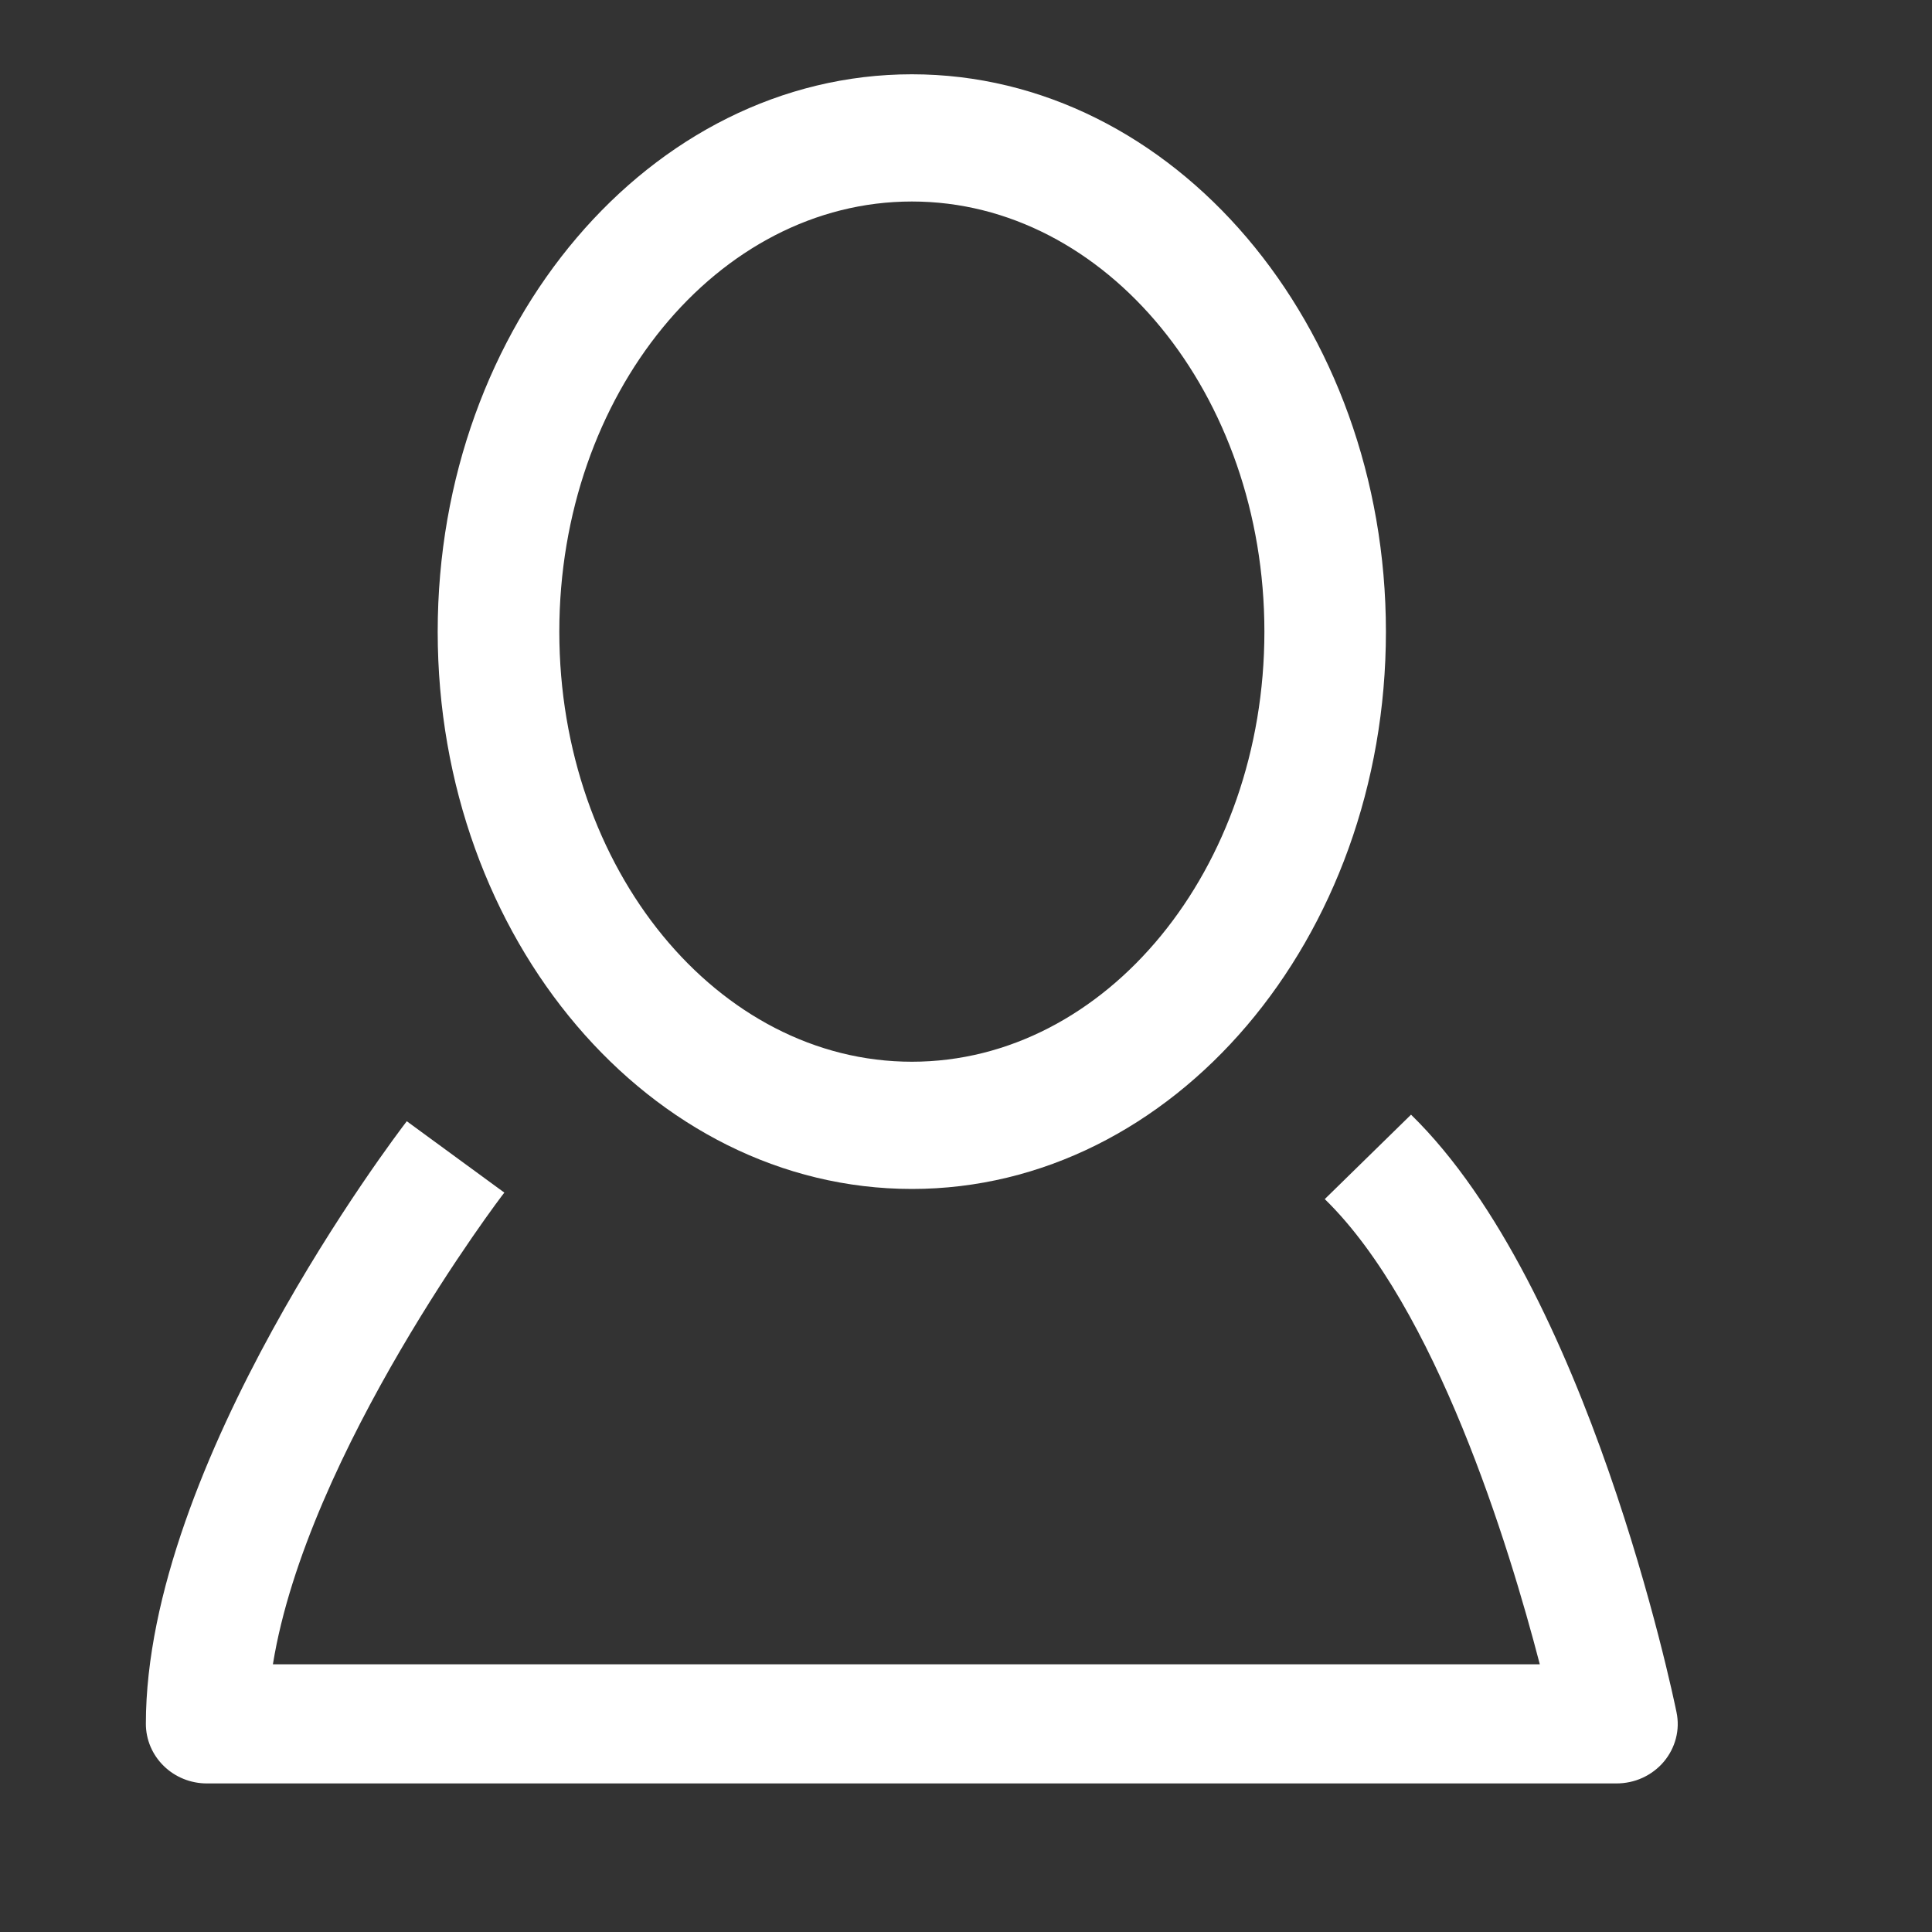 <svg width="20" height="20" viewBox="0 0 20 20" fill="none" xmlns="http://www.w3.org/2000/svg">
<rect x="0" y="0" width="20" height="20" fill="#333333" stroke="none"/>
<path d="M9.44 12.308C12.146 12.308 14.347 9.719 14.347 6.539C14.347 3.359 12.146 0.769 9.44 0.769C6.733 0.769 4.531 3.358 4.531 6.539C4.531 9.721 6.732 12.308 9.44 12.308ZM9.44 2.086C11.451 2.086 13.089 4.083 13.089 6.539C13.089 8.995 11.451 10.991 9.44 10.991C7.428 10.991 5.79 8.994 5.79 6.539C5.79 4.085 7.427 2.086 9.44 2.086Z" fill="white"/>
<path d="M14.607 11.539L13.714 12.413C14.864 13.534 15.619 15.994 15.94 17.229H2.825C3.179 15.037 5.194 12.375 5.221 12.346L4.211 11.607C4.1 11.751 1.51 15.155 1.51 17.845C1.51 18.009 1.577 18.166 1.695 18.281C1.813 18.397 1.974 18.462 2.141 18.462H16.732C16.826 18.462 16.918 18.443 17.003 18.404C17.088 18.365 17.164 18.308 17.223 18.238C17.283 18.167 17.326 18.084 17.349 17.995C17.372 17.906 17.374 17.814 17.355 17.724C17.318 17.543 16.439 13.326 14.607 11.539Z" fill="white"/>
</svg>
